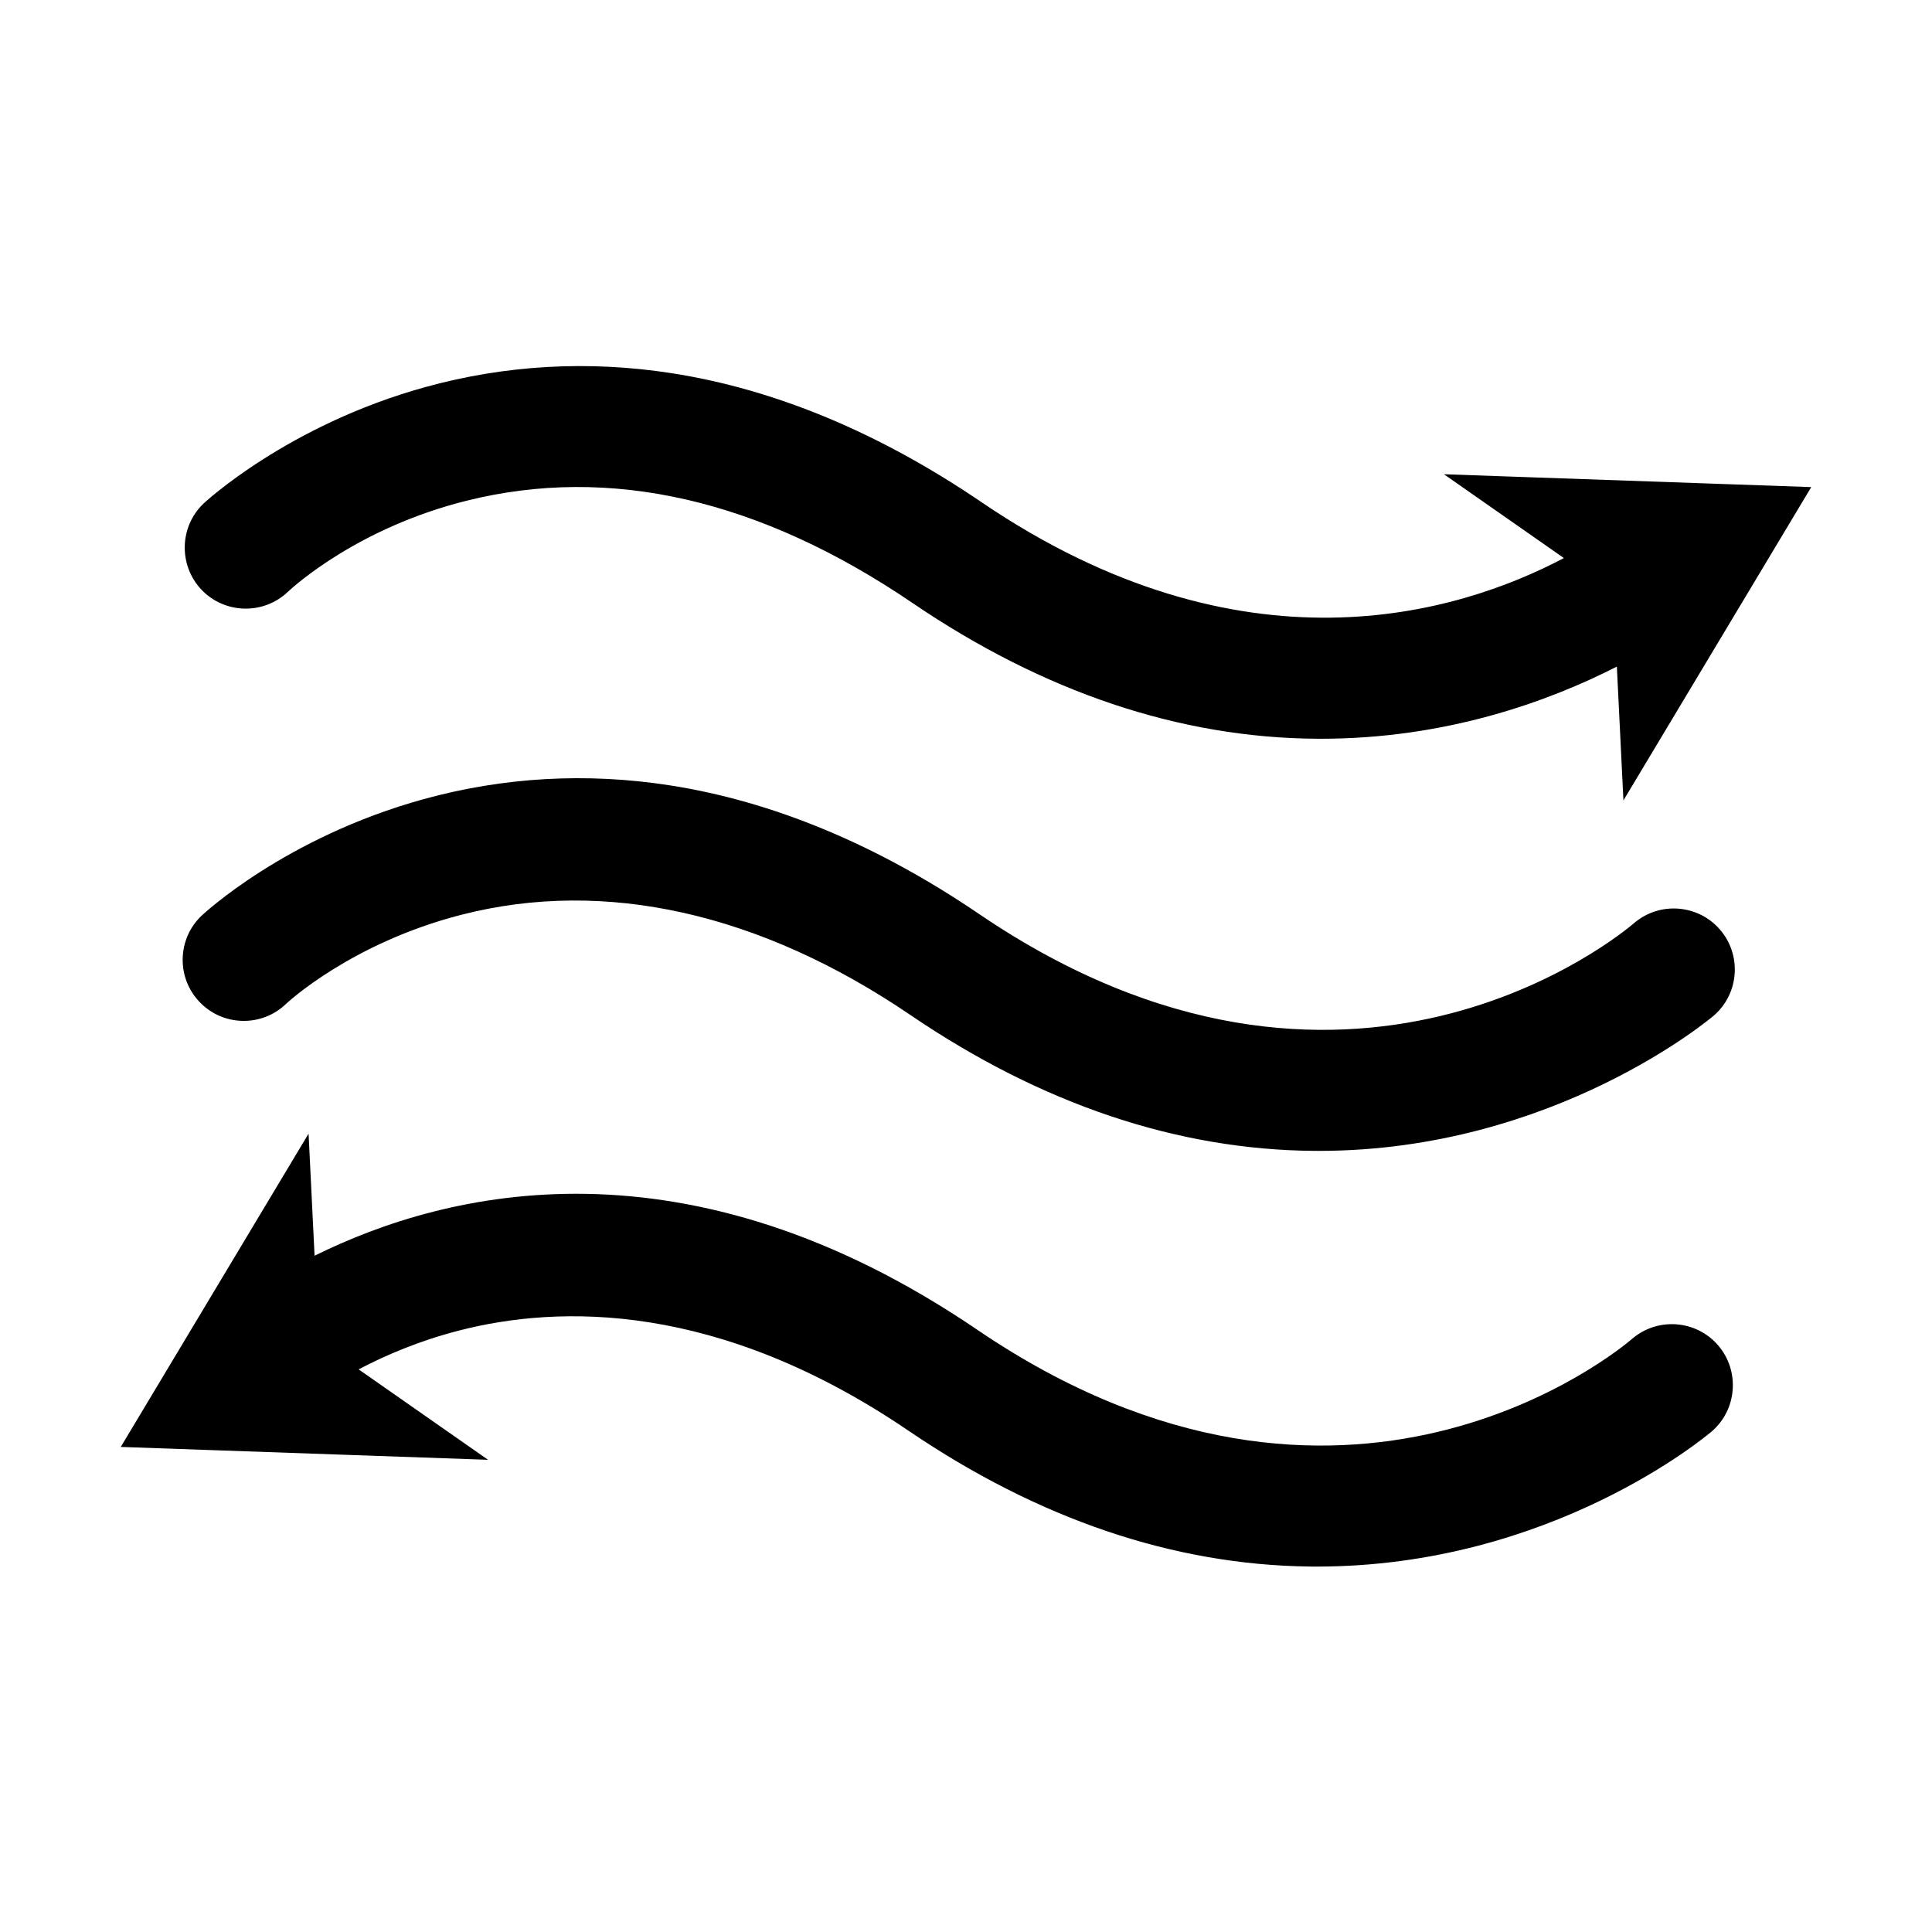 <?xml version="1.0" standalone="no"?><!DOCTYPE svg PUBLIC "-//W3C//DTD SVG 1.1//EN" "http://www.w3.org/Graphics/SVG/1.1/DTD/svg11.dtd"><svg t="1615170594062" class="icon" viewBox="0 0 1024 1024" version="1.1" xmlns="http://www.w3.org/2000/svg" p-id="11677" xmlns:xlink="http://www.w3.org/1999/xlink" width="200" height="200"><defs><style type="text/css"></style></defs><path d="M152.492 313.756c3.675-3.444 37.555-34.061 94.722-48.346 76.049-19.002 155.579-0.784 236.379 54.15 69.54 47.284 141.632 71.504 214.273 71.988 0.746 0.005 1.481 0.007 2.224 0.007 66.101 0 120.219-19.543 156.878-38.239l3.478 70.913L960 258.175l-194.688-6.818 63.588 44.43c-56.449 29.746-170.403 64.402-308.905-29.77-54.16-36.815-109.411-59.778-164.218-68.249-44.017-6.804-87.831-4.327-130.225 7.362-73.151 20.168-117.31 61.408-117.723 61.807-12.798 12.269-13.262 32.738-1.027 45.638 12.266 12.874 32.77 13.399 45.69 1.181zM865.976 489.359c-6.122 5.27-152.178 127.546-347.02-4.907-54.158-36.815-109.407-59.776-164.214-68.246-44.016-6.803-87.829-4.325-130.224 7.366-73.706 20.323-117.287 61.382-117.725 61.801-6.244 5.988-9.781 14.044-9.961 22.684-0.179 8.641 3.02 16.834 9.007 23.068 5.976 6.237 14.027 9.773 22.67 9.959 8.648 0.186 16.844-3.006 23.084-8.994 0.336-0.32 34.267-32.218 93.103-47.28 75.866-19.422 158.122-1.031 237.877 53.187 69.561 47.289 141.648 71.509 214.259 71.988 0.732 0.005 1.45 0.007 2.179 0.007 125.094-0.006 208.67-71.104 209.455-71.8 13.374-11.681 14.771-32.107 3.118-45.533-11.661-13.452-32.123-14.933-45.608-3.3zM864.946 709.701c-6.122 5.269-152.164 127.542-347.007-4.923-154.047-104.719-280.608-74.215-351.212-39.202l-3.174-64.724L64 766.906l194.688 6.818-68.593-47.927c14.298-7.54 32.173-15.16 53.202-20.579 52.978-13.654 137.315-15.526 238.238 53.099 68.957 46.862 140.388 71.07 212.338 71.969l1.945 0.023c0.725 0.005 1.449 0.007 2.171 0.007 123.878-0.001 205.967-68.808 209.468-71.796 13.341-11.694 14.732-32.131 3.099-45.558-11.658-13.452-32.121-14.913-45.61-3.261z" p-id="11678"></path></svg>
